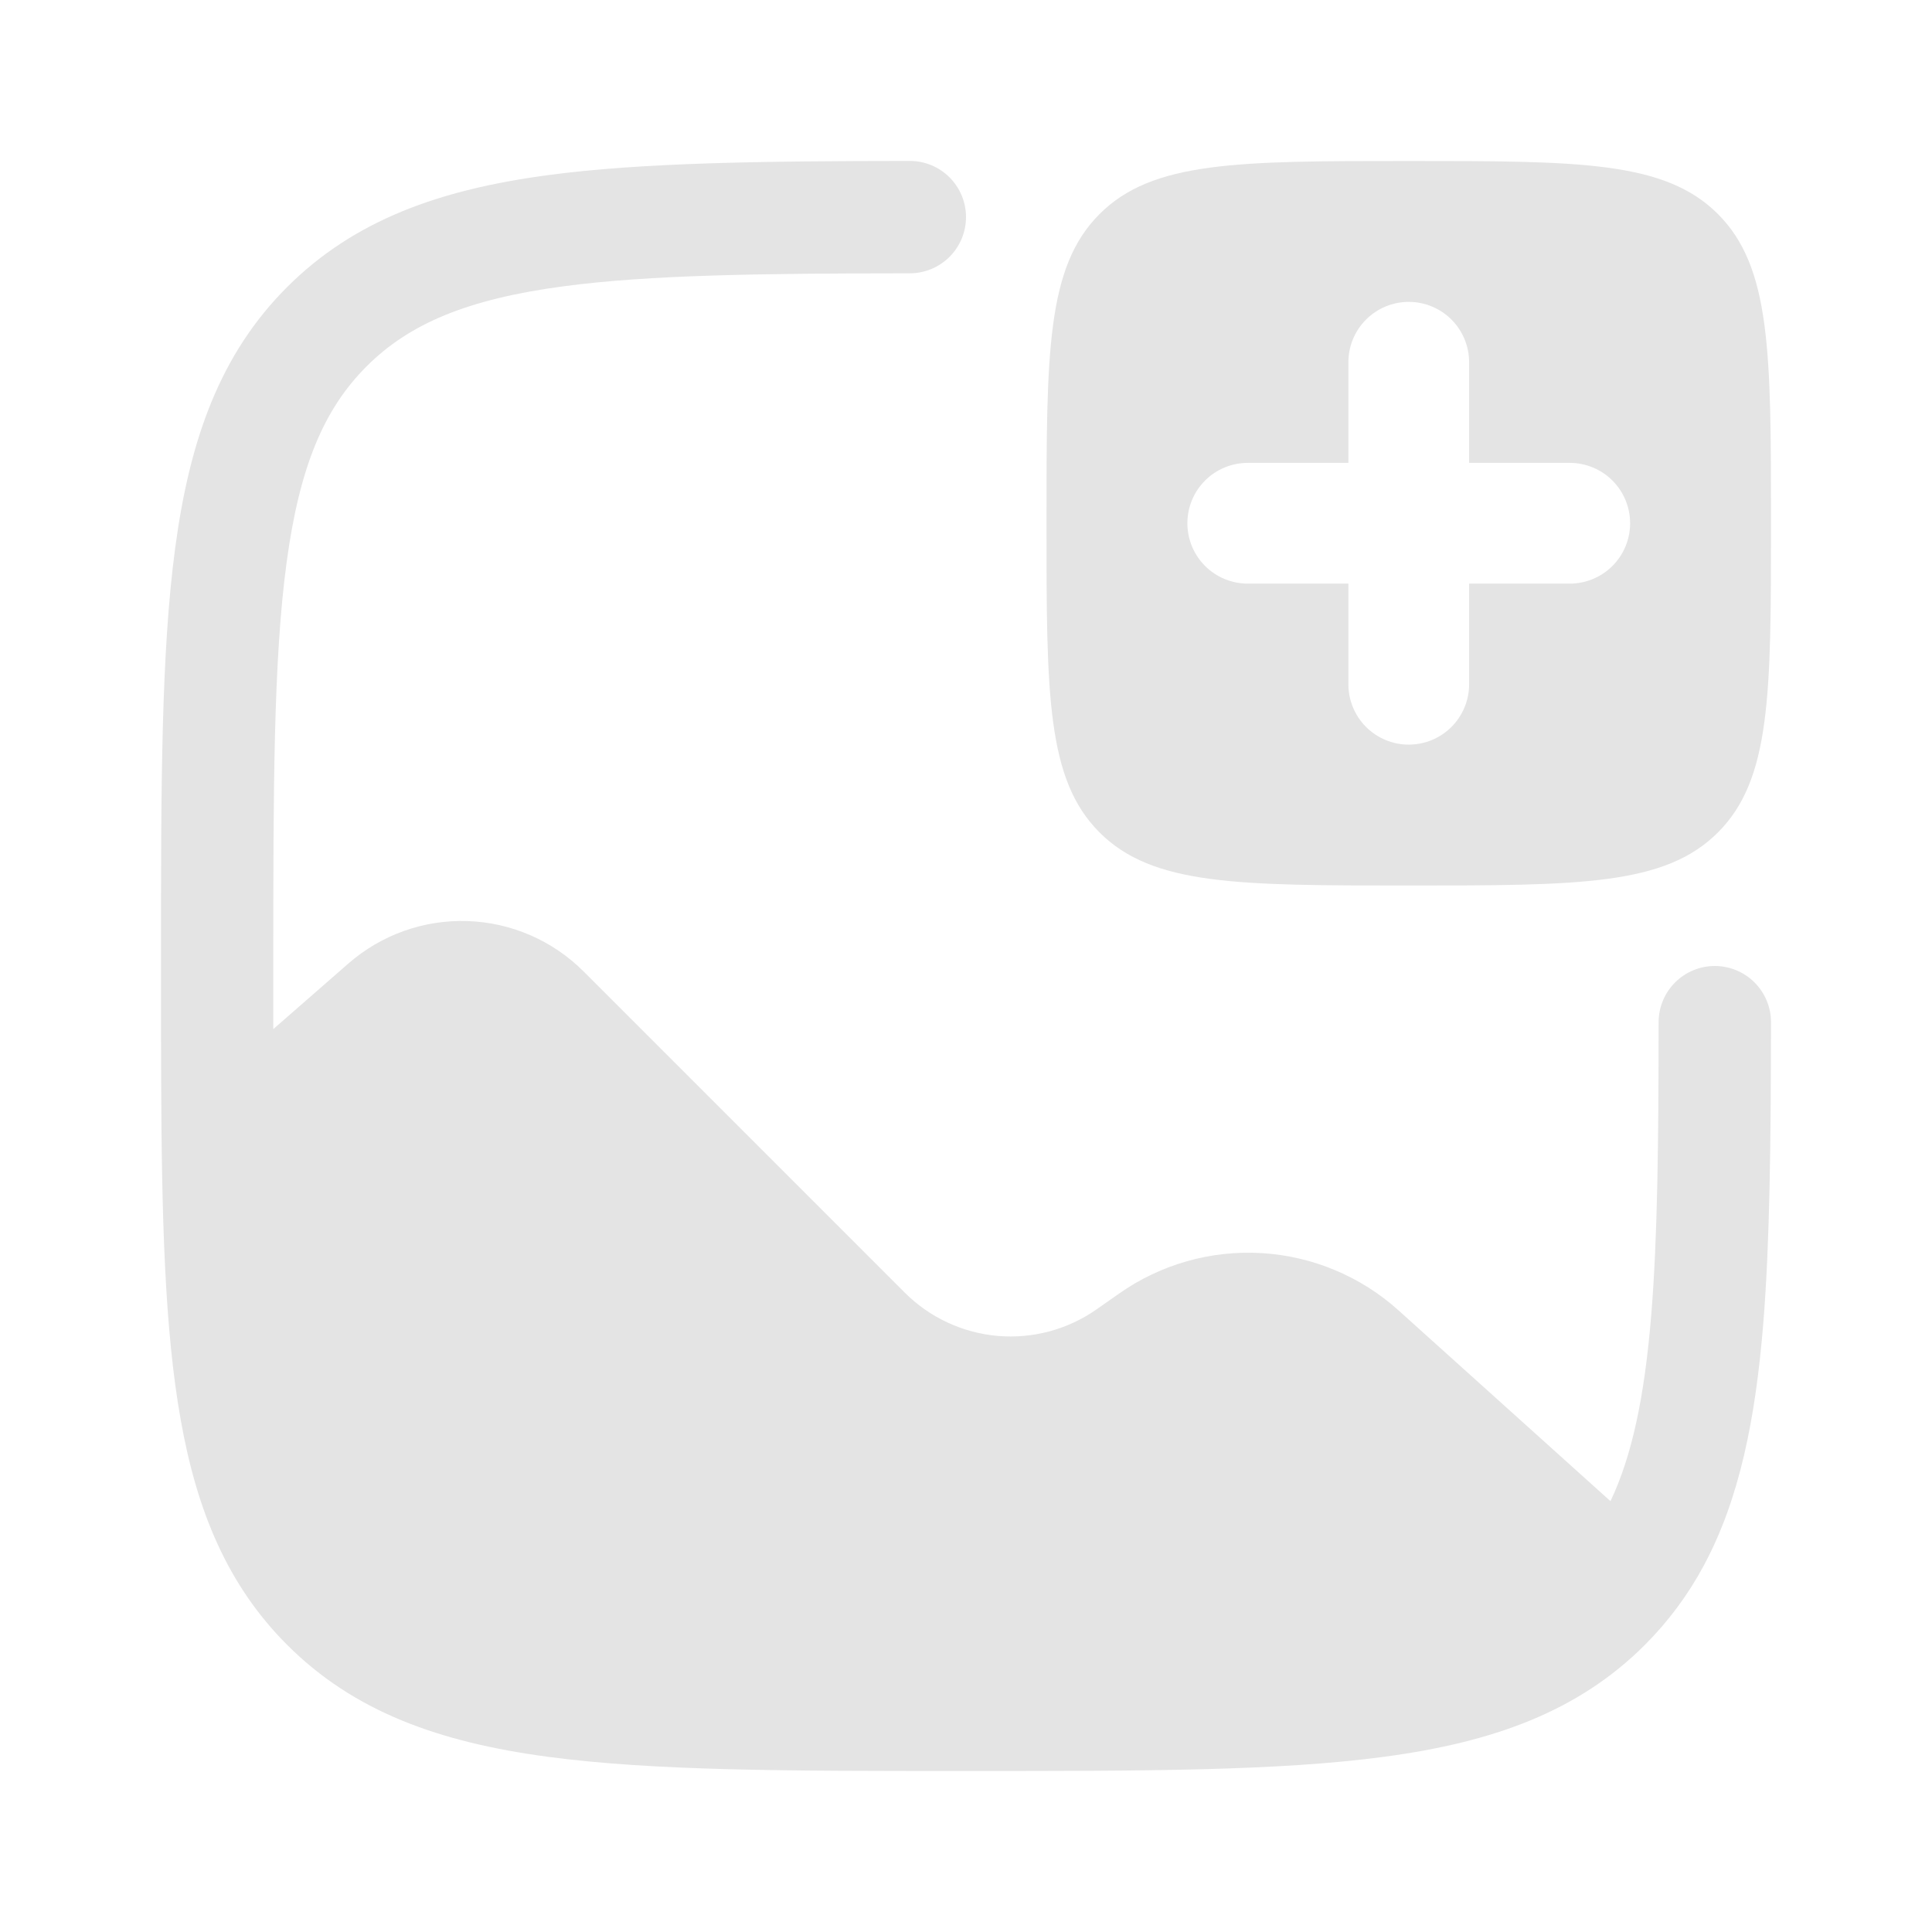 <svg width="150" height="150" viewBox="0 0 150 150" fill="none" xmlns="http://www.w3.org/2000/svg">
<path d="M137.5 79.362C137.487 88.55 137.418 96.35 136.9 102.756C136.293 110.194 135.05 116.406 132.275 121.562C131.062 123.822 129.525 125.892 127.712 127.706C122.506 132.912 115.881 135.269 107.481 136.394C99.275 137.5 88.75 137.5 75.331 137.5H74.668C61.243 137.5 50.731 137.5 42.518 136.394C34.125 135.269 27.493 132.912 22.293 127.706C17.681 123.094 15.293 117.356 14.031 110.237C12.781 103.237 12.556 94.537 12.512 83.731C12.5 80.981 12.495 78.071 12.5 75V74.662C12.5 61.237 12.5 50.725 13.606 42.512C14.731 34.119 17.087 27.487 22.293 22.287C27.5 17.087 34.125 14.725 42.518 13.6C49.818 12.619 59.206 12.506 70.637 12.494C71.794 12.494 72.904 12.953 73.722 13.771C74.54 14.589 75 15.699 75 16.856C75 18.013 74.54 19.123 73.722 19.941C72.904 20.759 71.794 21.219 70.637 21.219C59.043 21.231 50.425 21.331 43.681 22.237C36.25 23.237 31.768 25.137 28.456 28.45C25.143 31.762 23.25 36.25 22.25 43.687C21.231 51.25 21.218 61.175 21.218 75V79.9L27.043 74.812C29.597 72.578 32.904 71.398 36.294 71.511C39.685 71.623 42.906 73.02 45.306 75.419L70.243 100.356C72.178 102.292 74.734 103.483 77.461 103.72C80.187 103.957 82.91 103.224 85.15 101.65L86.887 100.431C90.117 98.161 94.022 97.054 97.962 97.291C101.903 97.529 105.647 99.096 108.581 101.737L125.037 116.55C126.693 113.069 127.681 108.5 128.206 102.05C128.7 95.975 128.768 88.6 128.775 79.362C128.775 78.205 129.234 77.096 130.052 76.278C130.87 75.46 131.98 75 133.137 75C134.294 75 135.404 75.46 136.222 76.278C137.04 77.096 137.5 78.205 137.5 79.362Z" fill="#E4E4E4"/>
<path fill-rule="evenodd" clip-rule="evenodd" d="M109.375 68.75C96.119 68.75 89.487 68.75 85.369 64.631C81.25 60.513 81.25 53.881 81.25 40.625C81.25 27.369 81.25 20.738 85.369 16.619C89.487 12.5 96.119 12.5 109.375 12.5C122.631 12.5 129.262 12.5 133.381 16.619C137.5 20.738 137.5 27.369 137.5 40.625C137.5 53.881 137.5 60.513 133.381 64.631C129.262 68.75 122.631 68.75 109.375 68.75ZM114.062 28.125C114.062 26.882 113.569 25.689 112.69 24.81C111.81 23.931 110.618 23.438 109.375 23.438C108.132 23.438 106.94 23.931 106.06 24.81C105.181 25.689 104.688 26.882 104.688 28.125V35.938H96.875C95.632 35.938 94.439 36.431 93.56 37.31C92.681 38.19 92.188 39.382 92.188 40.625C92.188 41.868 92.681 43.06 93.56 43.94C94.439 44.819 95.632 45.312 96.875 45.312H104.688V53.125C104.688 54.368 105.181 55.56 106.06 56.44C106.94 57.319 108.132 57.812 109.375 57.812C110.618 57.812 111.81 57.319 112.69 56.44C113.569 55.56 114.062 54.368 114.062 53.125V45.312H121.875C123.118 45.312 124.31 44.819 125.19 43.94C126.069 43.06 126.562 41.868 126.562 40.625C126.562 39.382 126.069 38.19 125.19 37.31C124.31 36.431 123.118 35.938 121.875 35.938H114.062V28.125Z" fill="#E4E4E4"/>
</svg>
